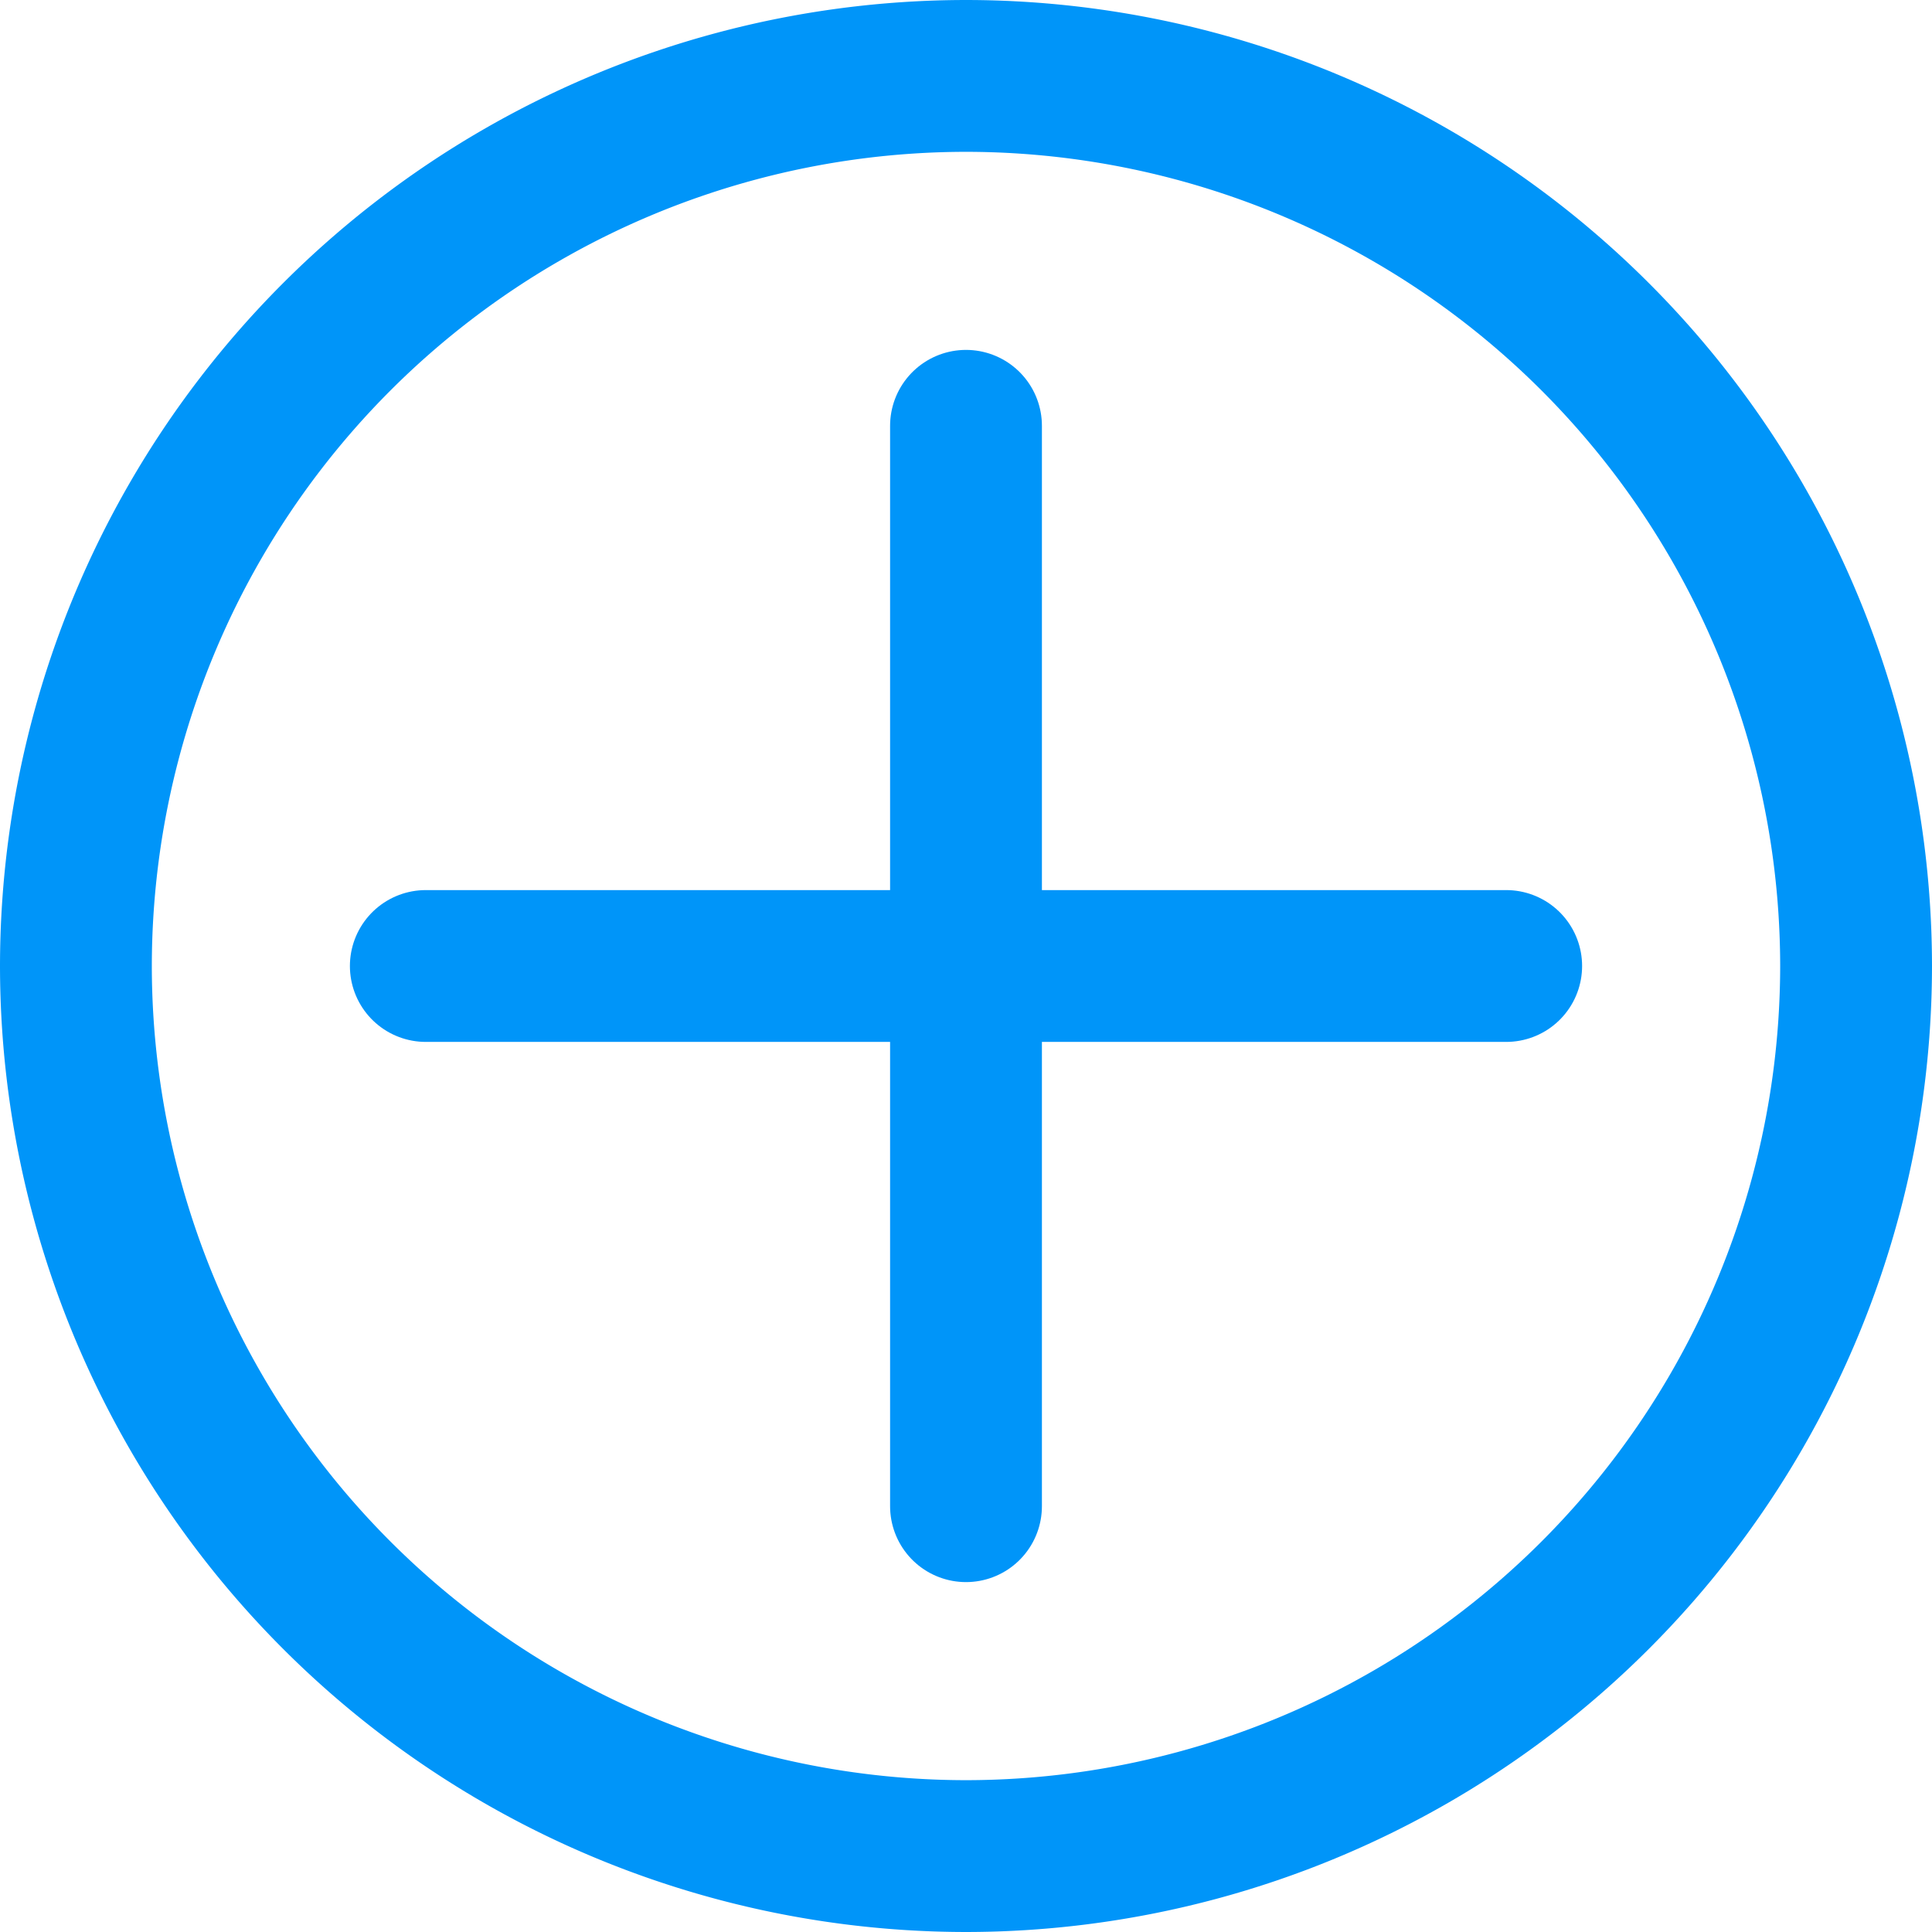 <svg xmlns="http://www.w3.org/2000/svg" width="19.088" height="19.088" viewBox="0 0 19.088 19.088">
  <g id="add_1" transform="translate(0.265 38.515)">
    <g id="Gruppe_2180" data-name="Gruppe 2180" transform="translate(9.279 -34.308)">
      <path id="Pfad_234" data-name="Pfad 234" d="M0,0V10.674" fill="none" stroke="#0095f9" stroke-linecap="round" stroke-width="1.5"/>
    </g>
    <g id="Gruppe_2181" data-name="Gruppe 2181" transform="translate(3.942 -28.971)">
      <path id="Pfad_235" data-name="Pfad 235" d="M-11.326,0H-22" transform="translate(22)" fill="none" stroke="#0095f9" stroke-linecap="round" stroke-width="1.5"/>
    </g>
    <g id="Gruppe_2417" data-name="Gruppe 2417" transform="translate(0 -38.25)">
      <g id="Gruppe_2182" data-name="Gruppe 2182" transform="translate(0.485 0.485)">
        <path id="Pfad_236" data-name="Pfad 236" d="M-9.331-18.662A8.8,8.8,0,0,0-.537-27.456,8.8,8.8,0,0,0-9.331-36.25a8.8,8.8,0,0,0-8.794,8.794A8.8,8.8,0,0,0-9.331-18.662Z" transform="translate(18.125 36.25)" fill="none" stroke="#0095f9" stroke-width="1.5"/>
      </g>
    </g>
  </g>
</svg>
